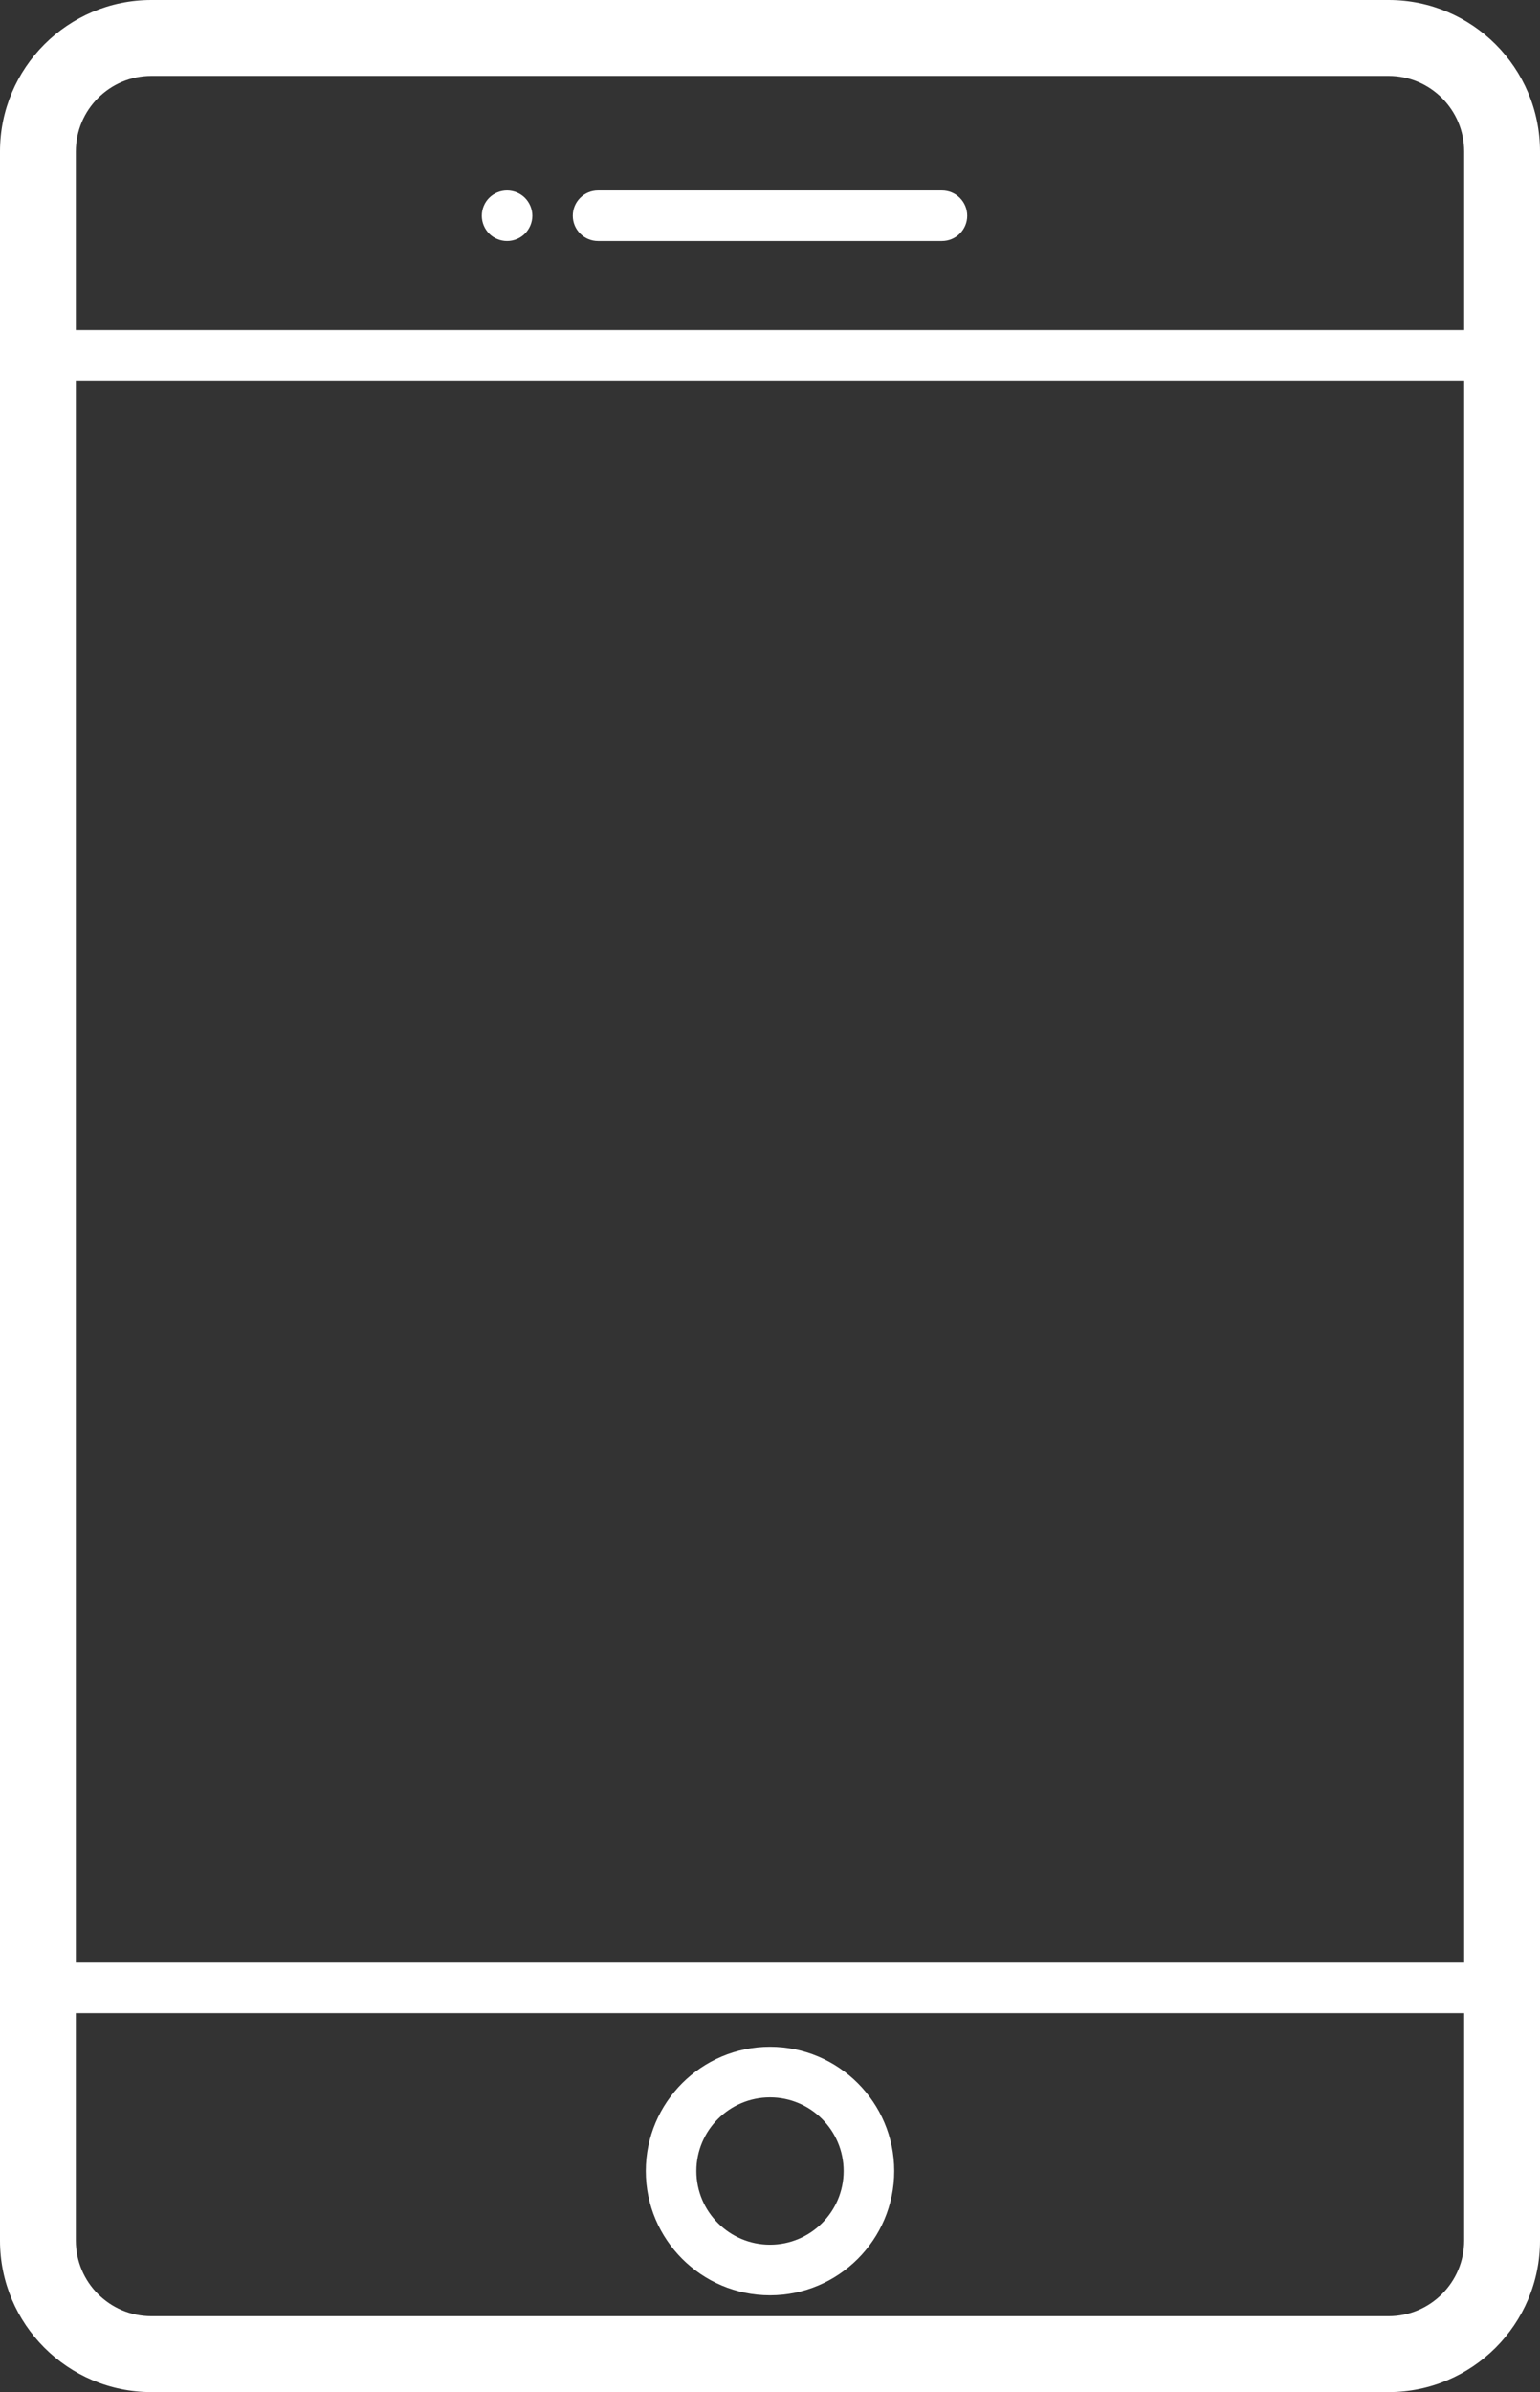 <?xml version="1.0" encoding="utf-8"?>
<!-- Generator: Adobe Illustrator 23.0.2, SVG Export Plug-In . SVG Version: 6.00 Build 0)  -->
<svg version="1.1" id="Слой_1" xmlns="http://www.w3.org/2000/svg" xmlns:xlink="http://www.w3.org/1999/xlink" x="0px" y="0px"
	 viewBox="0 0 304.556 472.811" style="enable-background:new 0 0 304.556 472.811;" xml:space="preserve">
<rect x="0" y="0" width="304.556" height="472.811" fill="#333333" stroke="none"/>
<style type="text/css">
	.st0{fill:#FFFFFF;}
</style>
<g>
	<path class="st0" d="M274.622,0H29.933C13.427,0,0,13.428,0,29.934v412.944c0,16.505,13.428,29.934,29.934,29.934h244.688
		c16.506,0,29.934-13.428,29.934-29.934V29.934C304.555,13.428,291.128,0,274.622,0z M15,75.236h274.556v312.687H15V75.236z
		 M29.933,15h244.689c8.234,0,14.934,6.699,14.934,14.934v35.302H15V29.934C15,21.699,21.699,15,29.933,15z M274.622,457.811H29.933
		c-8.234,0-14.934-6.699-14.934-14.934v-44.955h274.556v44.955C289.555,451.112,282.856,457.811,274.622,457.811z"/>
	<path class="st0" d="M152.278,404.552c-13.545,0-24.564,11.02-24.564,24.565s11.02,24.564,24.564,24.564
		c13.544,0,24.564-11.02,24.564-24.564S165.823,404.552,152.278,404.552z M152.278,443.681c-8.031,0-14.564-6.534-14.564-14.564
		c0-8.031,6.533-14.565,14.564-14.565c8.031,0,14.564,6.534,14.564,14.565C166.842,437.147,160.309,443.681,152.278,443.681z"/>
	<path class="st0" d="M118.278,47.645h68c2.762,0,5-2.239,5-5s-2.238-5-5-5h-68c-2.762,0-5,2.239-5,5S115.516,47.645,118.278,47.645
		z"/>
	<path class="st0" d="M100.281,47.645c1.31,0,2.6-0.53,3.53-1.46c0.93-0.94,1.47-2.22,1.47-3.54s-0.54-2.6-1.47-3.54
		c-0.931-0.93-2.221-1.46-3.53-1.46c-1.32,0-2.601,0.53-3.54,1.46c-0.93,0.93-1.46,2.22-1.46,3.54s0.53,2.6,1.46,3.54
		C97.671,47.115,98.961,47.645,100.281,47.645z"/>
</g>
</svg>
